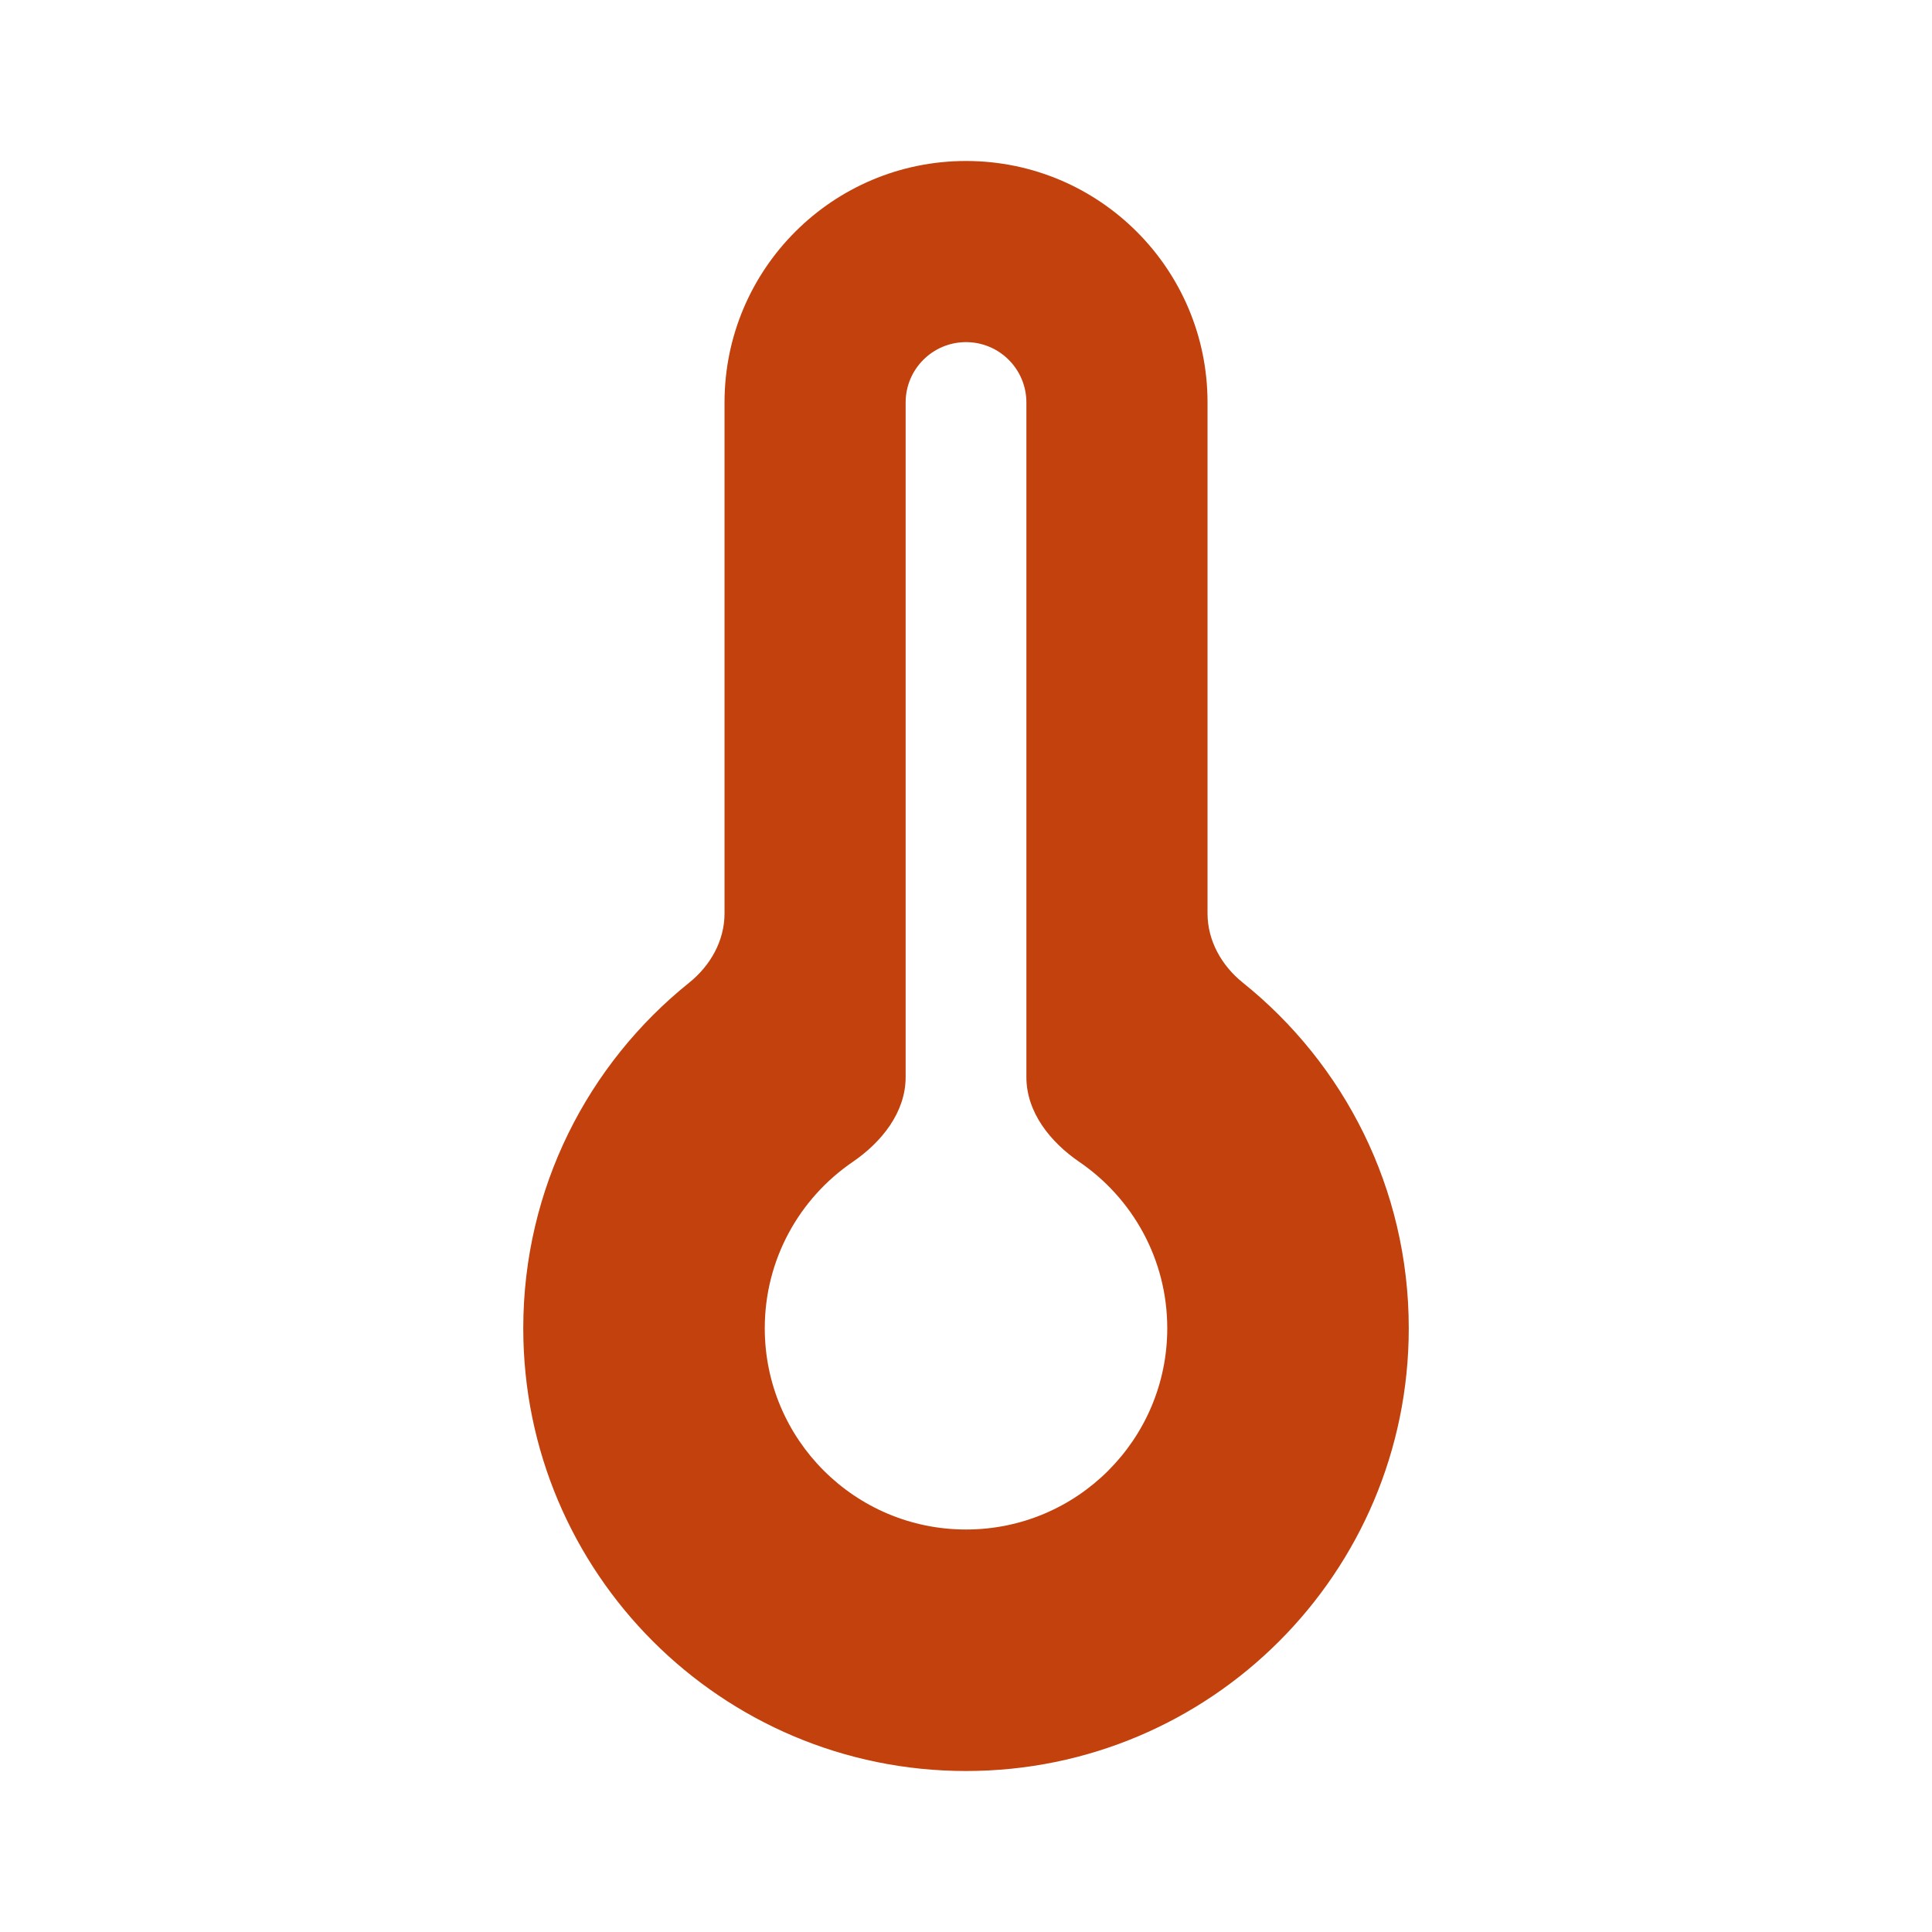 <svg width="70" height="70" viewBox="0 0 70 70" fill="none" xmlns="http://www.w3.org/2000/svg">
<path fill-rule="evenodd" clip-rule="evenodd" d="M51.042 48.125C51.042 56.985 43.86 64.167 35.001 64.167C26.141 64.167 18.959 56.985 18.959 48.125C18.959 43.06 21.306 38.544 24.971 35.604C25.74 34.987 26.251 34.083 26.251 33.097V14.583C26.251 9.751 30.168 5.833 35.001 5.833C39.833 5.833 43.751 9.751 43.751 14.583V33.097C43.751 34.083 44.261 34.987 45.03 35.604C48.695 38.544 51.042 43.06 51.042 48.125ZM35.001 12.396C36.209 12.396 37.188 13.375 37.188 14.583V39.026C37.188 40.3 38.055 41.38 39.107 42.099C41.03 43.412 42.292 45.621 42.292 48.125C42.292 52.152 39.028 55.417 35.001 55.417C30.974 55.417 27.709 52.152 27.709 48.125C27.709 45.621 28.971 43.412 30.894 42.099C31.946 41.38 32.813 40.3 32.813 39.026V14.583C32.813 13.375 33.792 12.396 35.001 12.396Z" fill="#C2410C"/>
</svg>
